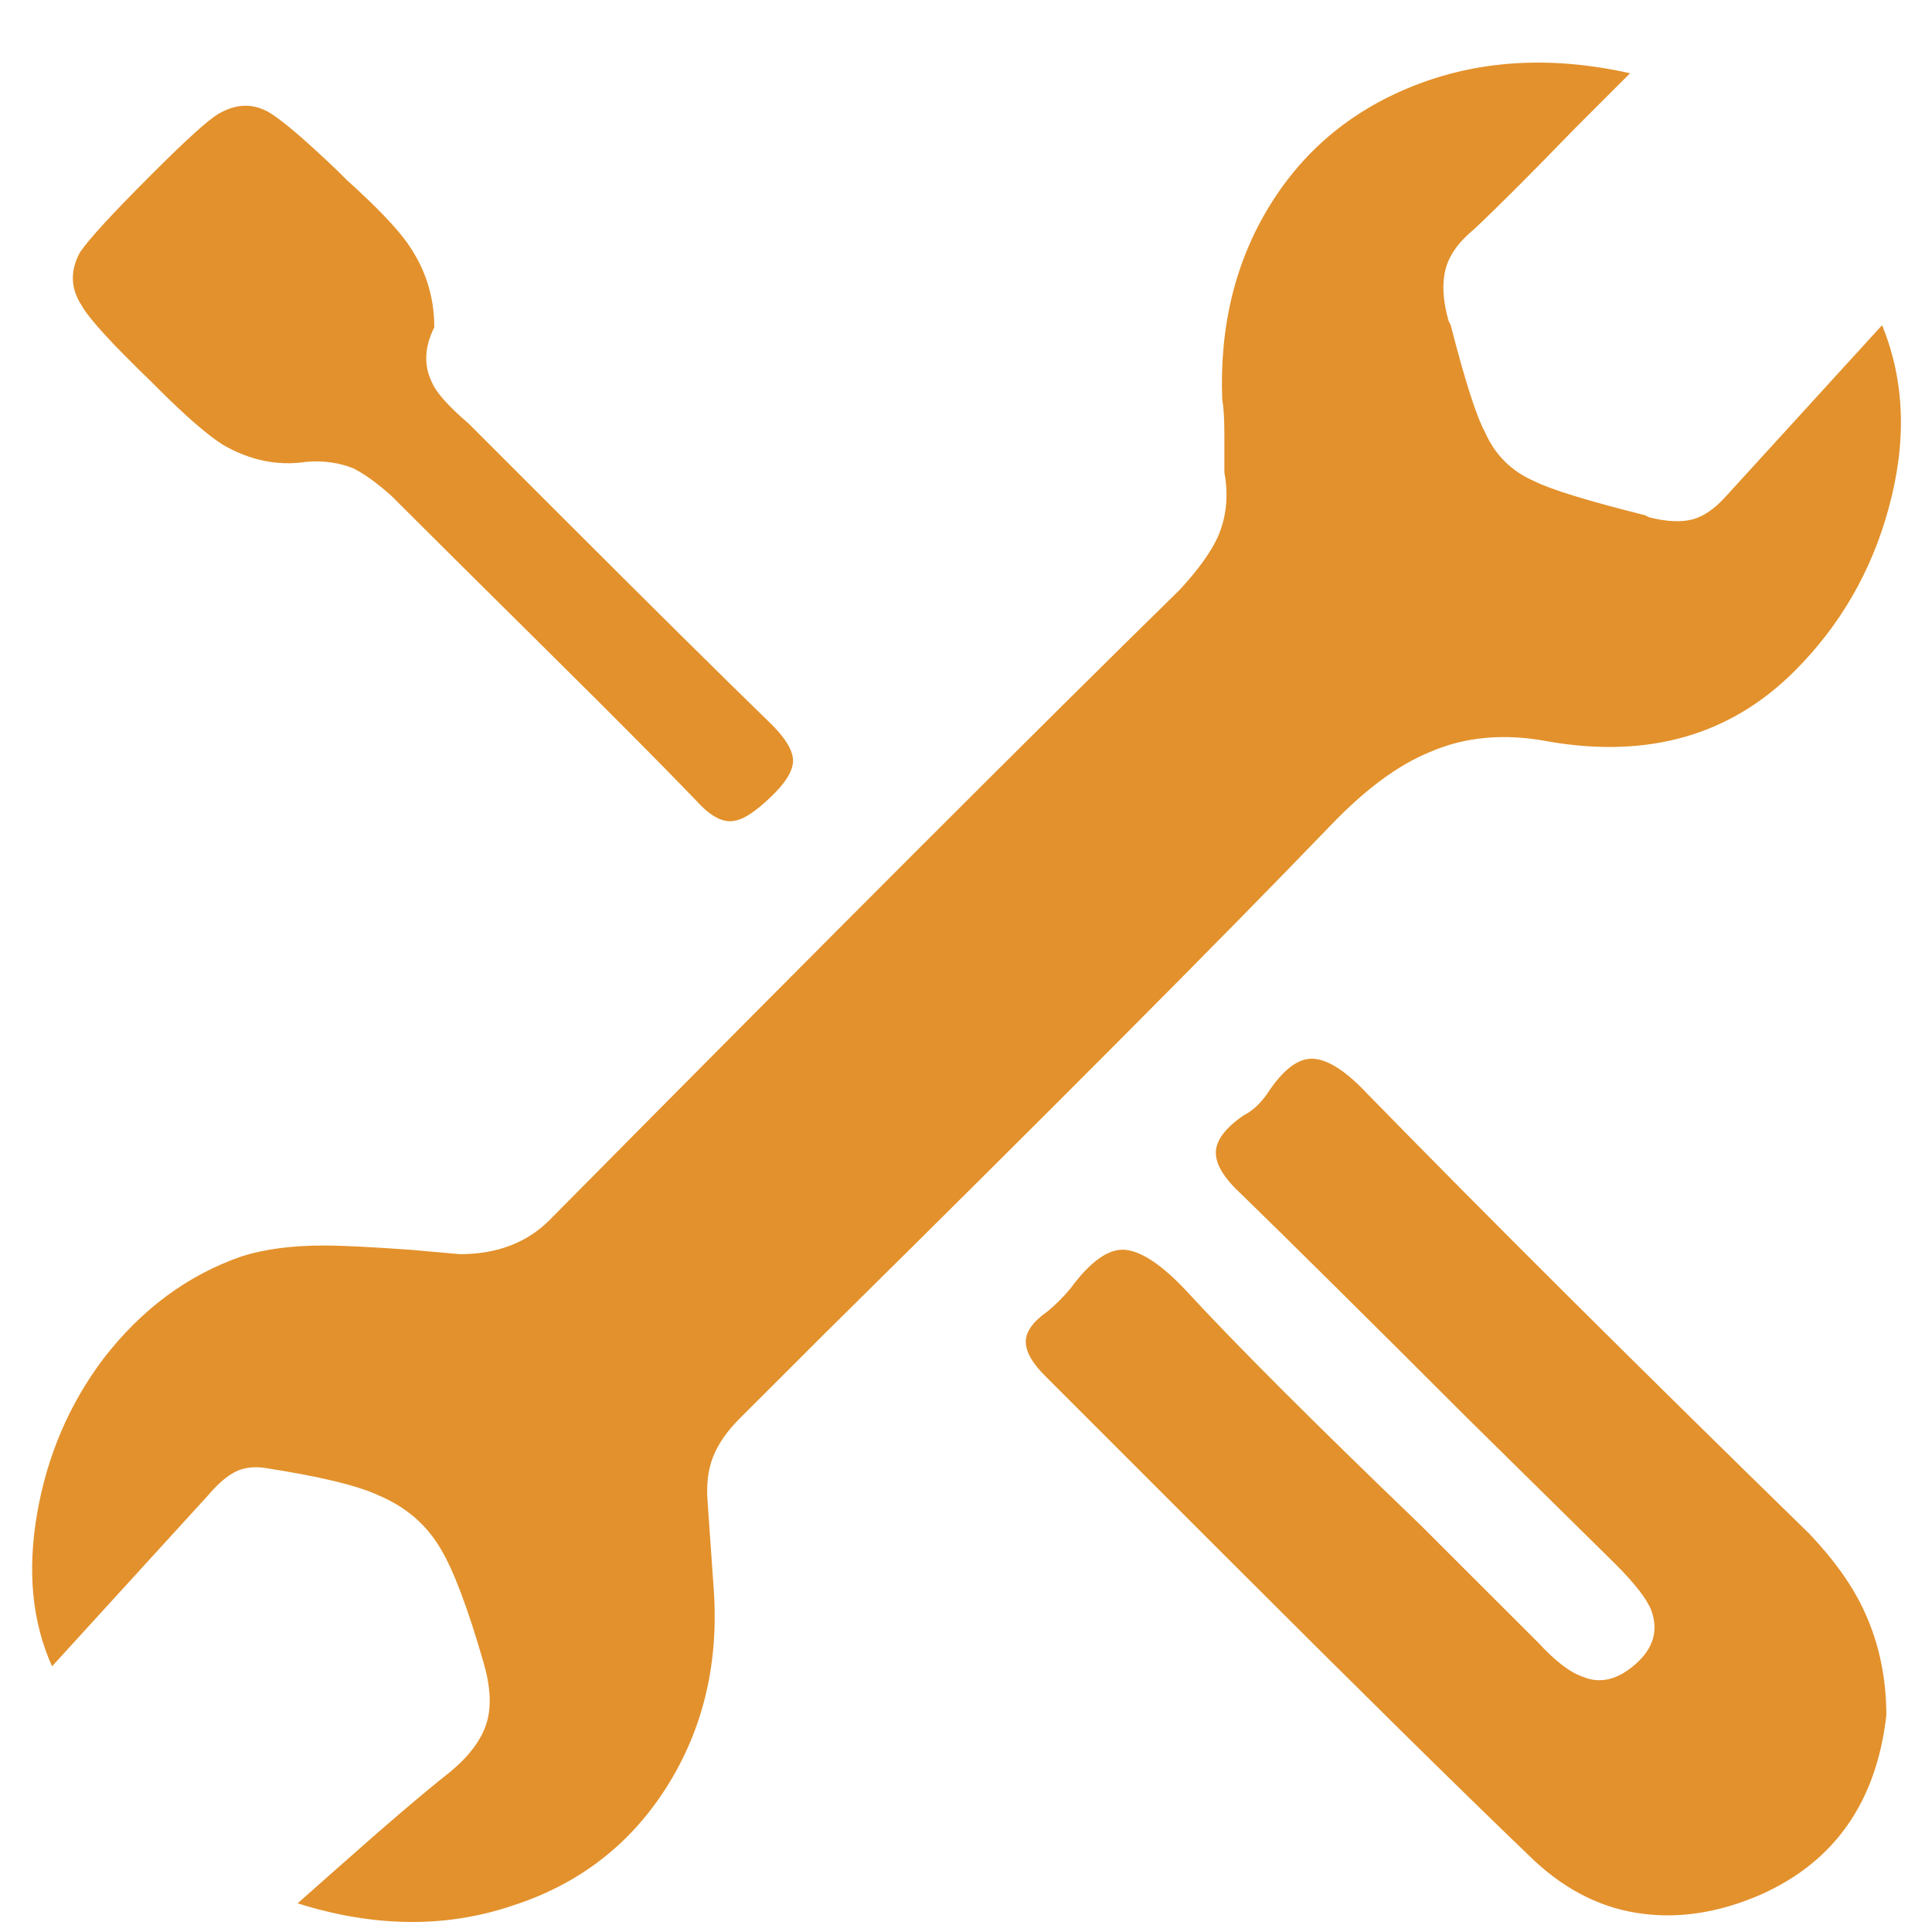 <svg width="19" height="19" viewBox="0 0 19 19" fill="none" xmlns="http://www.w3.org/2000/svg">
<path d="M13.091 8.112C13.427 7.762 13.749 7.524 14.057 7.398C14.407 7.244 14.799 7.209 15.233 7.293C16.213 7.461 17.018 7.23 17.648 6.6C18.096 6.152 18.404 5.62 18.572 5.004C18.754 4.346 18.733 3.744 18.509 3.198L16.976 4.878C16.864 5.004 16.752 5.081 16.64 5.109C16.528 5.137 16.388 5.13 16.22 5.088L16.178 5.067C15.618 4.927 15.254 4.815 15.086 4.731C14.862 4.633 14.701 4.472 14.603 4.248C14.519 4.094 14.407 3.744 14.267 3.198L14.246 3.156C14.19 2.96 14.18 2.792 14.215 2.652C14.25 2.512 14.344 2.379 14.498 2.253C14.722 2.043 15.051 1.714 15.485 1.266L16.031 0.72C15.275 0.552 14.582 0.587 13.952 0.825C13.322 1.063 12.836 1.459 12.493 2.012C12.15 2.565 11.992 3.205 12.02 3.933C12.034 4.003 12.041 4.119 12.041 4.28C12.041 4.441 12.041 4.563 12.041 4.647C12.083 4.871 12.062 5.081 11.978 5.277C11.908 5.431 11.782 5.606 11.6 5.802C10.214 7.16 8.149 9.225 5.405 11.998C5.181 12.222 4.887 12.334 4.523 12.334L4.04 12.291C3.662 12.264 3.375 12.249 3.179 12.249C2.871 12.249 2.605 12.284 2.381 12.354C1.849 12.537 1.394 12.873 1.016 13.363C0.68 13.81 0.463 14.318 0.365 14.885C0.267 15.452 0.316 15.953 0.512 16.387L2.045 14.707C2.129 14.608 2.206 14.539 2.276 14.496C2.36 14.441 2.465 14.419 2.591 14.434C3.137 14.518 3.515 14.608 3.725 14.707C3.991 14.819 4.194 14.993 4.334 15.232C4.46 15.441 4.6 15.812 4.754 16.345C4.824 16.582 4.835 16.782 4.786 16.943C4.737 17.104 4.621 17.262 4.439 17.416C4.173 17.625 3.788 17.954 3.284 18.402L2.927 18.718C3.683 18.956 4.39 18.962 5.048 18.738C5.692 18.529 6.193 18.143 6.55 17.584C6.907 17.023 7.064 16.387 7.022 15.672L6.959 14.77C6.945 14.601 6.963 14.454 7.012 14.329C7.061 14.203 7.148 14.076 7.274 13.95L8.114 13.111C10.34 10.912 11.999 9.246 13.091 8.112ZM13.448 10.758C13.238 10.534 13.06 10.419 12.913 10.412C12.766 10.405 12.615 10.521 12.461 10.758C12.391 10.857 12.314 10.927 12.23 10.969C12.048 11.095 11.957 11.217 11.957 11.336C11.957 11.455 12.041 11.591 12.209 11.745C12.699 12.222 13.434 12.95 14.414 13.93L15.884 15.379C16.08 15.575 16.199 15.729 16.241 15.841C16.311 16.037 16.259 16.212 16.084 16.366C15.909 16.52 15.737 16.561 15.569 16.491C15.443 16.45 15.296 16.337 15.128 16.155L13.973 15.001C12.923 13.992 12.153 13.223 11.663 12.691C11.425 12.438 11.226 12.306 11.065 12.291C10.904 12.277 10.725 12.403 10.529 12.669C10.459 12.754 10.382 12.831 10.298 12.9C10.158 12.998 10.088 13.097 10.088 13.194C10.088 13.293 10.151 13.405 10.277 13.53L12.041 15.294C13.357 16.61 14.351 17.59 15.023 18.235C15.345 18.556 15.702 18.749 16.094 18.812C16.486 18.875 16.892 18.816 17.312 18.634C18.04 18.311 18.453 17.724 18.551 16.869C18.551 16.506 18.481 16.169 18.341 15.861C18.229 15.61 18.047 15.351 17.795 15.085C16.087 13.418 14.638 11.976 13.448 10.758ZM1.499 3.765C1.513 3.779 1.534 3.8 1.562 3.828C1.828 4.094 2.038 4.276 2.192 4.374C2.458 4.528 2.731 4.584 3.011 4.542C3.179 4.528 3.333 4.549 3.473 4.605C3.585 4.661 3.711 4.752 3.851 4.878C4.187 5.214 4.691 5.715 5.363 6.38C6.035 7.045 6.532 7.545 6.854 7.881C6.994 8.035 7.12 8.098 7.232 8.07C7.316 8.056 7.432 7.979 7.579 7.839C7.726 7.699 7.799 7.58 7.799 7.482C7.799 7.384 7.729 7.265 7.589 7.125C7.113 6.663 6.406 5.963 5.468 5.025L4.607 4.164C4.411 3.996 4.292 3.863 4.25 3.765C4.166 3.597 4.173 3.415 4.271 3.219C4.271 2.911 4.18 2.631 3.998 2.379C3.886 2.225 3.69 2.022 3.41 1.77L3.326 1.686C2.99 1.364 2.759 1.168 2.633 1.098C2.479 1.014 2.318 1.021 2.15 1.119C2.052 1.175 1.835 1.371 1.499 1.707L1.478 1.728C1.1 2.106 0.869 2.358 0.785 2.484C0.687 2.666 0.694 2.841 0.806 3.009C0.876 3.135 1.107 3.387 1.499 3.765Z" fill="#E3912C"/>
</svg>
